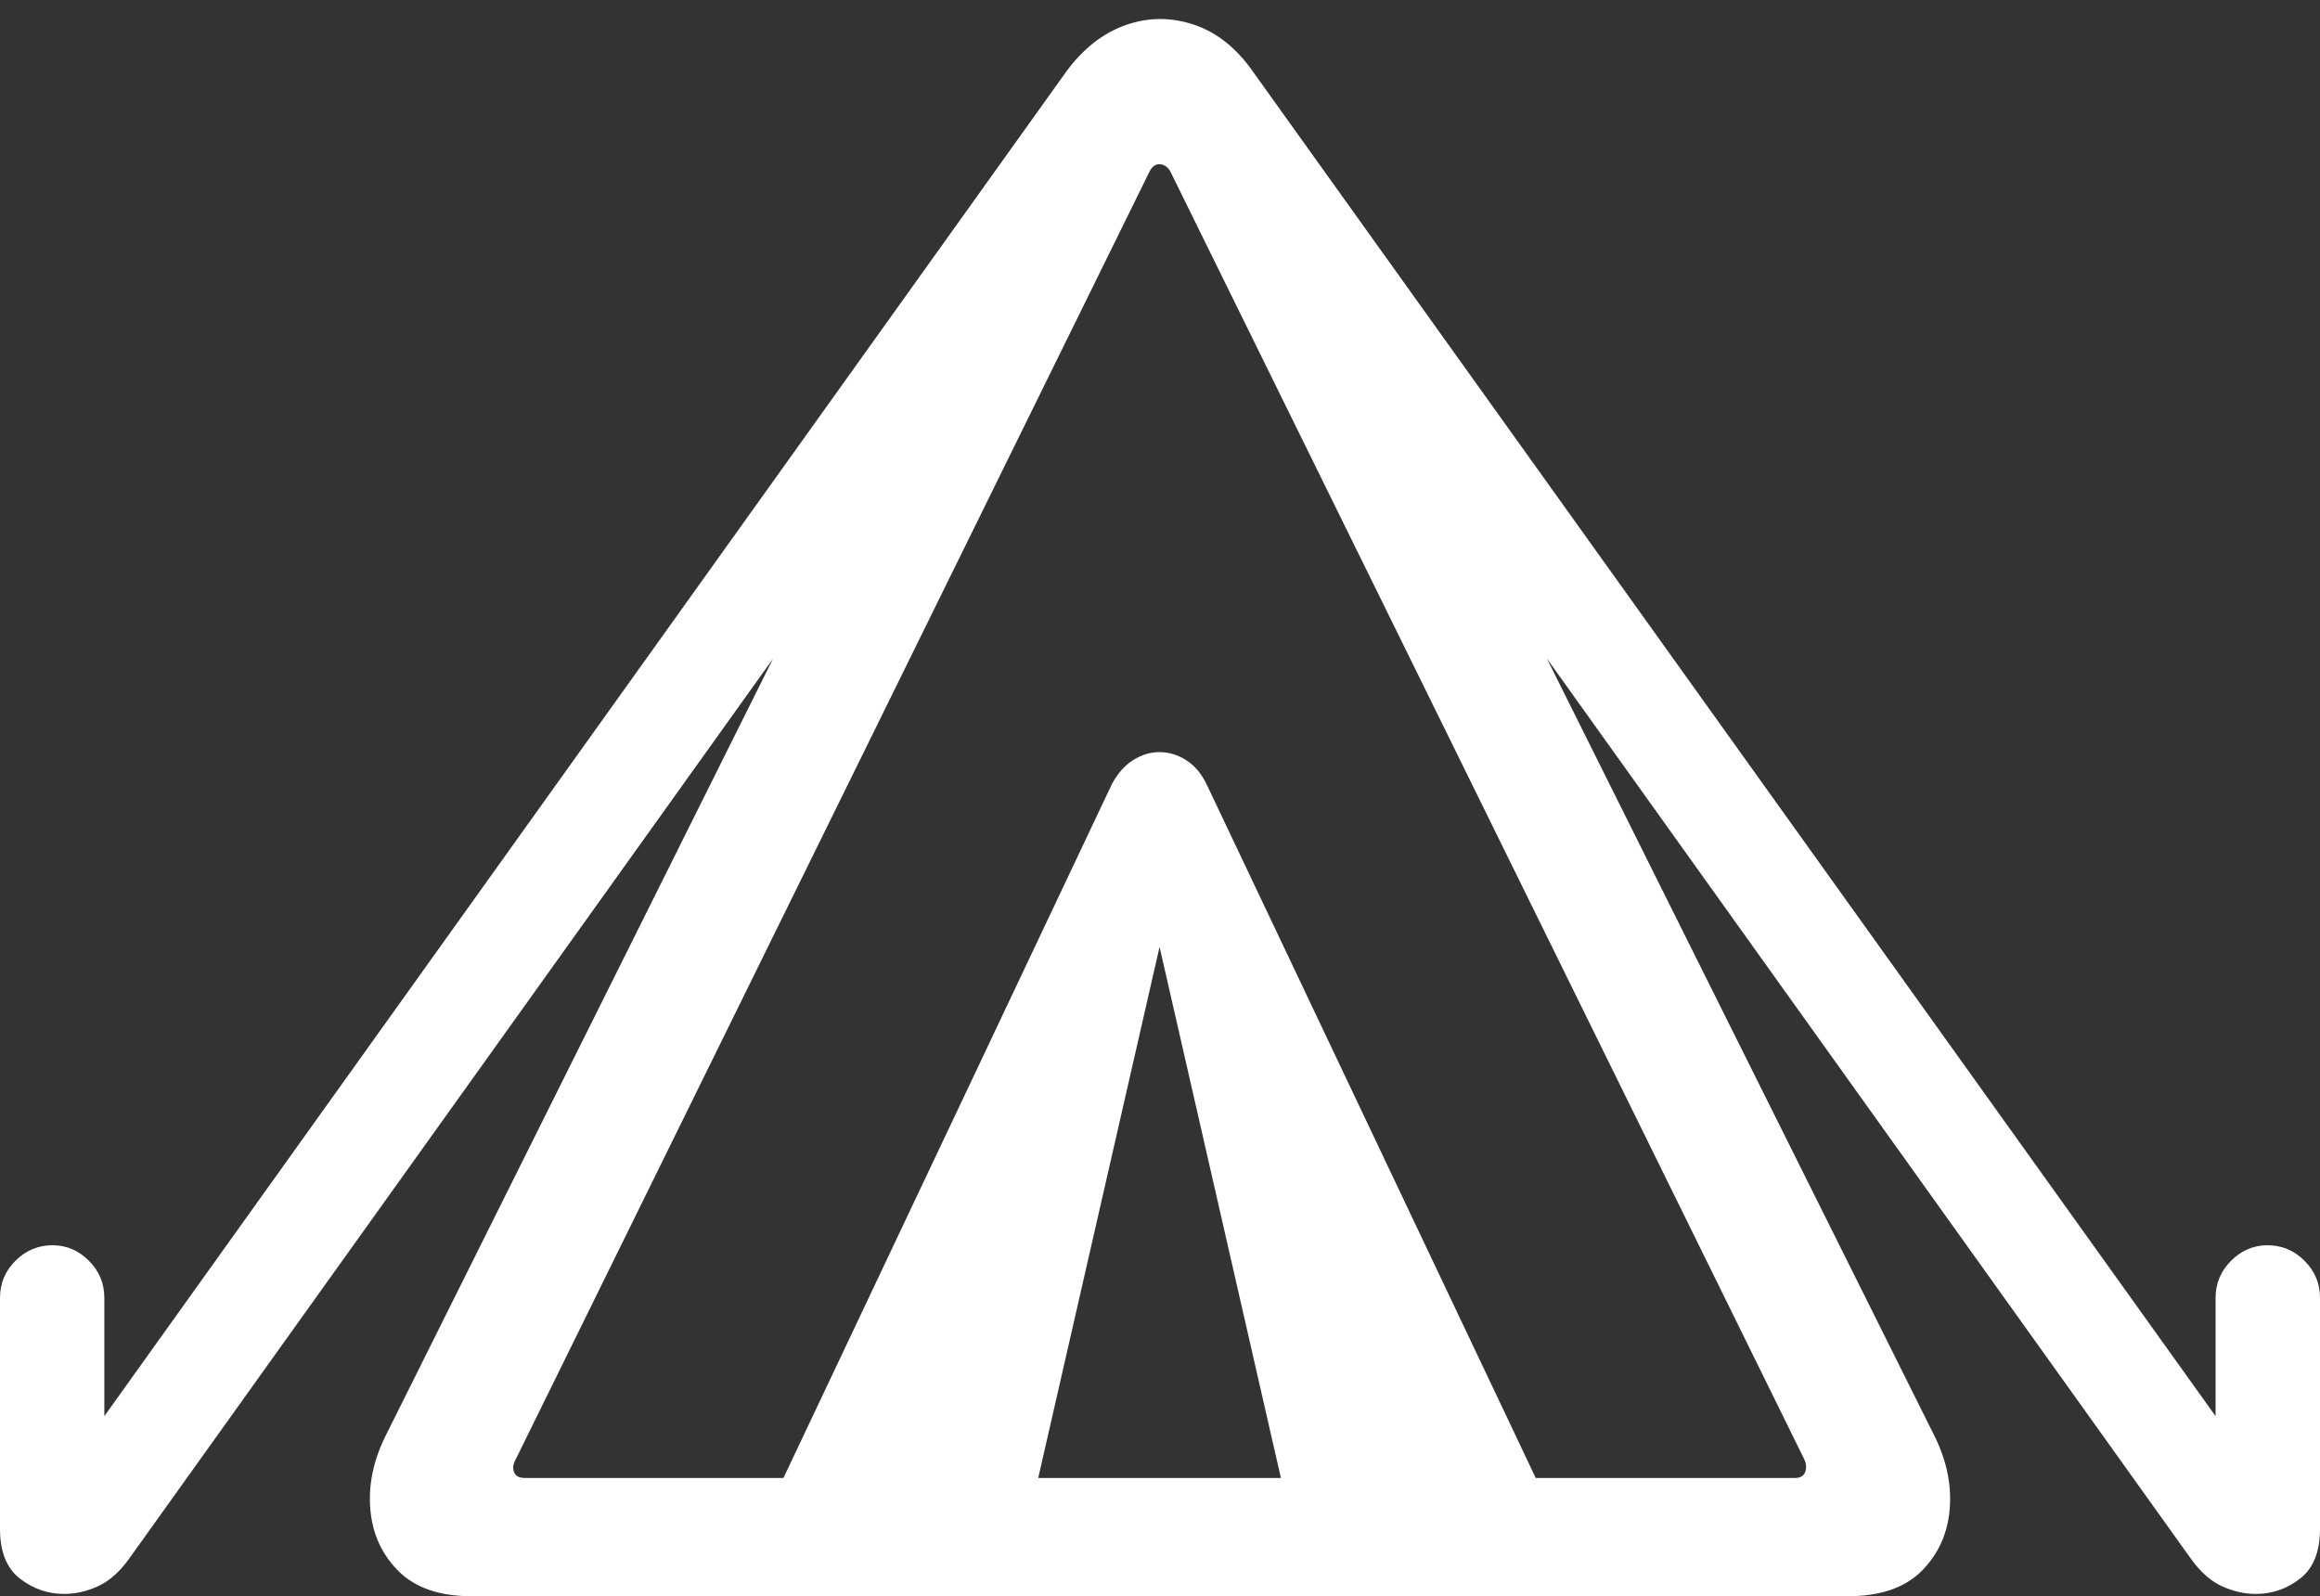 <?xml version="1.0" encoding="UTF-8"?>
<!--Generator: Apple Native CoreSVG 175.5-->
<!DOCTYPE svg
PUBLIC "-//W3C//DTD SVG 1.1//EN"
       "http://www.w3.org/Graphics/SVG/1.1/DTD/svg11.dtd">
<svg version="1.1" xmlns="http://www.w3.org/2000/svg" xmlns:xlink="http://www.w3.org/1999/xlink" width="29.307" height="20.166">
 <rect width="100%" height="100%" fill="#333333" stroke="none"/>
 <g>
  <rect height="20.166" opacity="0" width="29.307" x="0" y="0"/>
  <path d="M5.957 20.166L23.34 20.166Q23.955 20.166 24.273 19.849Q24.59 19.531 24.629 19.067Q24.668 18.604 24.434 18.135L19.541 8.32L27.666 19.678Q27.852 19.941 28.066 20.039Q28.281 20.137 28.496 20.137Q28.809 20.137 29.058 19.941Q29.307 19.746 29.307 19.316L29.307 16.396Q29.307 16.123 29.111 15.928Q28.916 15.732 28.643 15.732Q28.379 15.732 28.184 15.928Q27.988 16.123 27.988 16.396L27.988 17.891L15.83 0.908Q15.518 0.459 15.083 0.312Q14.648 0.166 14.219 0.317Q13.789 0.469 13.467 0.908L1.318 17.891L1.318 16.396Q1.318 16.123 1.123 15.928Q0.928 15.732 0.664 15.732Q0.391 15.732 0.195 15.928Q0 16.123 0 16.396L0 19.316Q0 19.746 0.249 19.941Q0.498 20.137 0.811 20.137Q1.025 20.137 1.24 20.039Q1.455 19.941 1.641 19.678L9.766 8.32L4.873 18.135Q4.639 18.604 4.678 19.067Q4.717 19.531 5.034 19.849Q5.352 20.166 5.957 20.166ZM6.631 18.672Q6.523 18.672 6.494 18.599Q6.465 18.525 6.514 18.438L14.521 2.168Q14.57 2.07 14.653 2.075Q14.736 2.08 14.785 2.168L22.793 18.438Q22.832 18.525 22.803 18.599Q22.773 18.672 22.676 18.672ZM9.795 18.887L13.066 18.887L14.648 11.963L16.23 18.887L19.502 18.887L15.244 9.912Q15.146 9.707 14.985 9.604Q14.824 9.502 14.648 9.502Q14.473 9.502 14.312 9.604Q14.15 9.707 14.043 9.912Z" fill="#ffffff"/>
 </g>
</svg>
